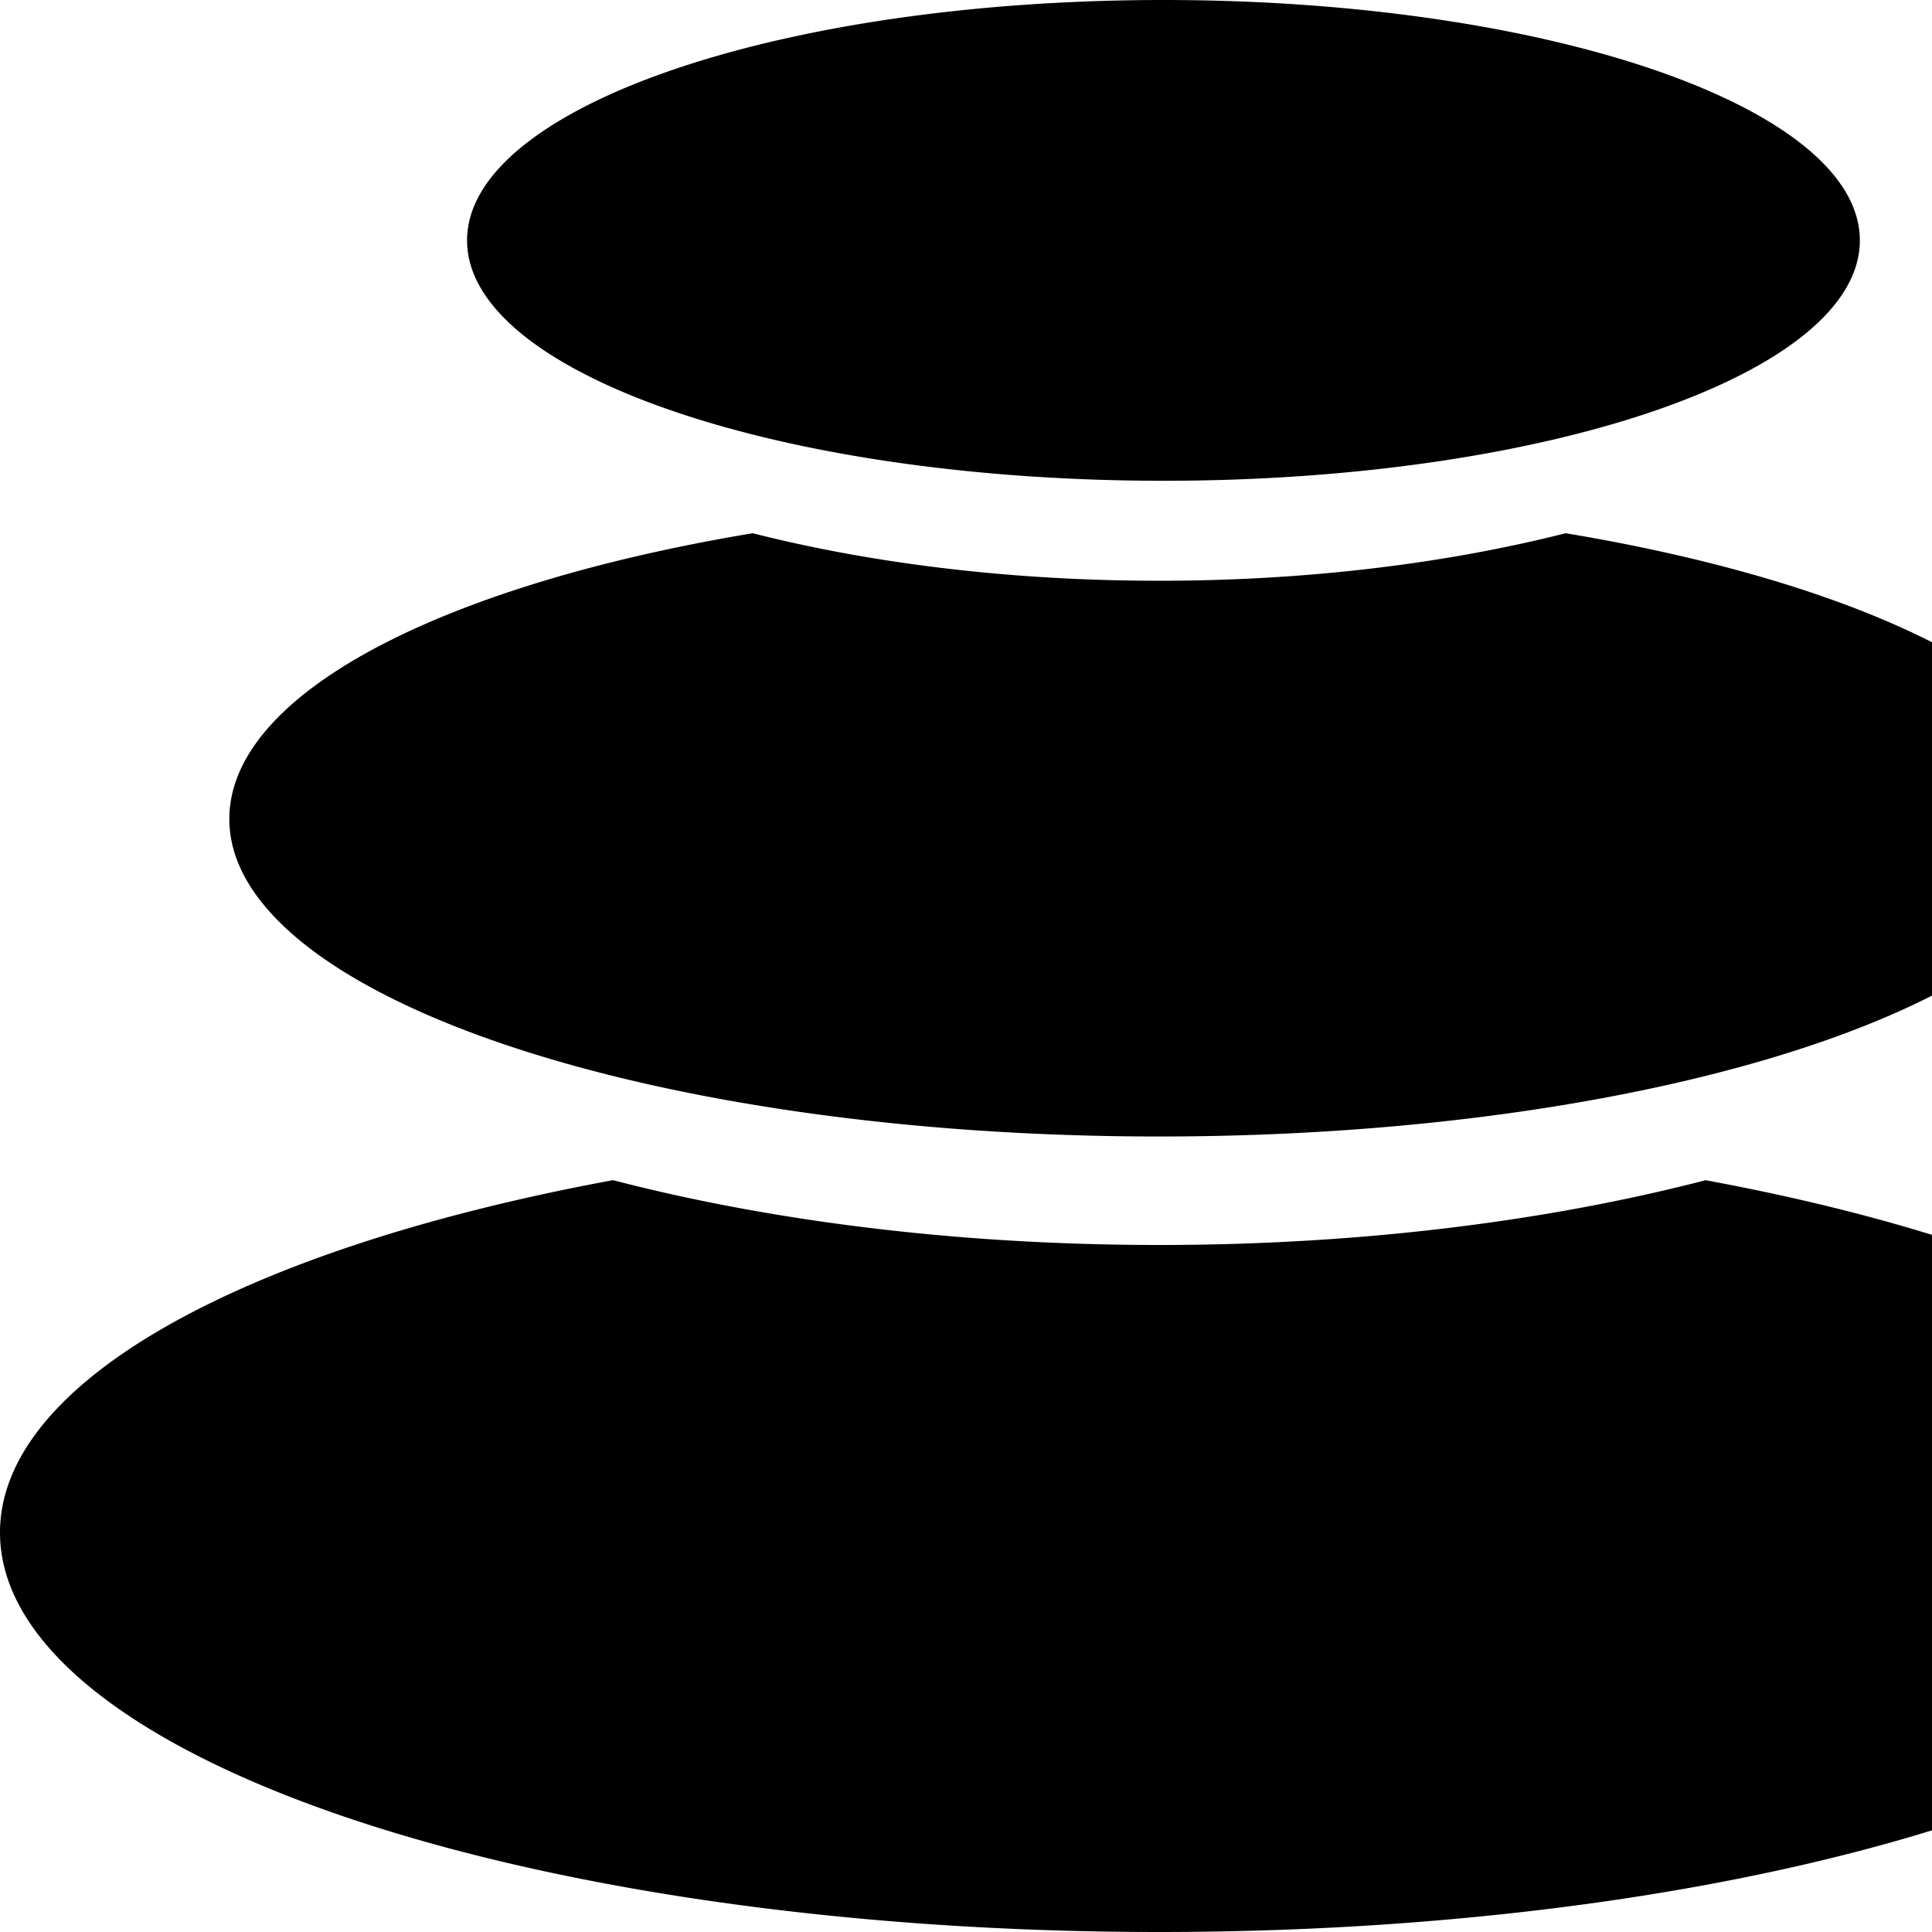 <svg id="logo" class="logotype" width="20" height="20" xmlns="http://www.w3.org/2000/svg" aria-labelledby="logoTitle logoDesc" role="img" data-v-368e8bf5="" data-v-4cd4d9cf=""><title id="logoTitle" data-v-4cd4d9cf="">Balancer logo homepage link</title><desc id="logoDesc" data-v-4cd4d9cf=""> Balancer Logotype homepage link </desc><g fill="#000" fill-rule="nonzero" data-v-4cd4d9cf=""><path class="logotype-path" d="M17.654 12.217c3.777.697 6.346 2.069 6.346 3.648C24 18.15 18.627 20 12 20S0 18.149 0 15.865c0-1.579 2.57-2.951 6.346-3.648 1.641.426 3.579.671 5.654.671 2.075 0 4.013-.245 5.654-.67zM16.208 5.52c3.208.534 5.418 1.657 5.418 2.958 0 1.815-4.31 3.287-9.626 3.287s-9.626-1.472-9.626-3.287c0-1.3 2.21-2.424 5.418-2.958 1.233.313 2.671.492 4.208.492 1.537 0 2.975-.18 4.208-.492zM12.044 0c3.981 0 7.209 1.114 7.209 2.489 0 1.374-3.228 2.488-7.209 2.488-3.981 0-7.209-1.114-7.209-2.488C4.835 1.114 8.063 0 12.044 0zM39.299 16.49c1.001 0 1.832-.155 2.493-.466.66-.31 1.155-.736 1.483-1.275a3.44 3.44 0 00.492-1.825c0-.665-.136-1.231-.409-1.7a3.006 3.006 0 00-1.052-1.09 2.875 2.875 0 00-1.339-.425V9.58a3.49 3.49 0 001.157-.505c.345-.234.62-.54.825-.917.204-.377.307-.832.307-1.365 0-.648-.157-1.227-.47-.313-.512-.784-.916-1.413-1.212-.628-.296-1.416-.444-2.362-.444H34v13.09h5.299zm-.582-7.523h-2.346V5.356h2.397c.7 0 1.227.164 1.582.492.356.328.534.746.534 1.253 0 .384-.095.715-.284.994-.19.28-.-.777.646a2.611 2.611 0 01-1.106.226zm.205 5.542h-2.55v-3.835h2.614c.49 0 .912.09 1.265.272.354.18.627.428.819.741.191.313.287.664.287 1.052 0 .52-.19.945-.572 1.275-.381.33-1.002.495-1.863.495zm9.133 2.18c.511 0 .957-.071 1.339-.214.381-.143.699-.332.95 0 00-.937-1.032 4.015 4.015 0 00-1.284-.547 6.122 6.122 0 00-1.413-.166c-.686 0-1.313.101-1.88.304a3.72 3.72 0 00-1.437.907 3.474 3.474 0 00-.844 1.5l2.16.306c.115-.337.338-.629.668-.876s.779-.37 1.346-.37c.537 0 .948.132 1.233.396.286.264.429.637.429 1.118v.039c0 .221-.082.384-.246.489-.164.104-.425.18-.783.23-.358.049-.825.103-1.4.163a9.925 9.925 0 00-1.384.246 4.286 4.286 0 00-1.199.495 2.374 2.374 0 00-.837.87c-.205.362-.307.82-.307 1.374 0 .643.144 1.185.432 1.624.287.438.68.77 1.176.993.496.224 1.056.336 1.678.336zm.6-1.7c-.481 0-.877-.109-1.188-.326-.311-.218-.467-.54-.467-.965 0-.299.079-.543.237-.732.157-.19.372-.338.645-.445a4.04 4.04 0 01.927-.23l.543-.076c.21-.03.42-.064.633-.103.213-.038.406-.083.579-.134.172-.051.295-.106.367-.166v1.157c0 .362-.093.697-.278 1.003a2.033 2.033 0 01-.79.739c-.34.185-.743.278-1.207.278zm8.73 1.502V3.4h-2.313v13.09h2.314zm4.704.198c.511 0 .958-.071 1.339-.214.381-.143.699-.332.952-.569.254-.236.451-.491.592-.764h.076v1.349h2.225V9.92c0-.652-.119-1.195-.355-1.63a2.813 2.813 0 00-.936-1.032 4.015 4.015 0 00-1.285-.547 6.122 6.122 0 00-1.413-.166c-.686 0-1.312.101-1.88.304a3.72 3.72 0 00-1.437.907 3.474 3.474 0 00-.844 1.5l2.16.306c.115-.337.338-.629.668-.876s.78-.37 1.346-.37c.537 0 .948.132 1.234.396.285.264.428.637.428 1.118v.039c0 .221-.082.384-.246.489-.164.104-.425.18-.783.23-.358.049-.825.103-1.4.163a9.925 9.925 0 00-1.384.246 4.286 4.286 0 00-1.199.495 2.374 2.374 0 00-.837.87c-.204.362-.307.82-.307 1.374 0 .643.144 1.185.432 1.624.287.438.68.77 1.176.993.496.224 1.056.336 1.678.336zm.6-1.7c-.48 0-.877-.109-1.188-.326-.311-.218-.467-.54-.467-.965 0-.299.079-.543.237-.732.157-.19.372-.338.645-.445a4.04 4.04 0 01.927-.23l.543-.076c.21-.03.42-.064.633-.103.213-.038.406-.083.579-.134.172-.051.295-.106.367-.166v1.157c0 .362-.092.697-.278 1.003a2.033 2.033 0 01-.79.739c-.34.185-.743.278-1.207.278zm8.73 1.502v-5.753c0-.473.09-.876.266-1.208.177-.332.422-.587.735-.764a2.152 2.152 0 011.077-.265c.597 0 1.064.185 1.403.556.339.37.508.884.508 1.54v5.894h2.314v-6.252c.005-.784-.133-1.45-.412-2-.28-.55-.671-.97-1.176-1.26-.505-.29-1.096-.434-1.774-.434-.733 0-1.348.162-1.844.486a2.8 2.8 0 00-1.083 1.31h-.116V6.673h-2.211v9.818h2.314zm12.445.192c.822 0 1.538-.15 2.147-.451a3.6 3.6 0 001.445-1.253c.354-.535.558-1.15.614-1.844h-2.212a2.185 2.185 0 01-.377.901c-.183.248-.41.436-.68.566-.272.13-.577.195-.918.195-.482 0-.9-.129-1.256-.387s-.632-.626-.828-1.106c-.196-.479-.294-1.053-.294-1.722 0-.66.099-1.227.297-1.7.198-.473.476-.837.834-1.09.358-.254.774-.38 1.247-.38.558 0 1.004.158 1.339.476.334.317.546.712.636 1.185h2.212c-.052-.707-.26-1.326-.627-1.857a3.652 3.652 0 00-1.473-1.233c-.616-.292-1.322-.438-2.12-.438-.958 0-1.788.214-2.489.642a4.312 4.312 0 00-1.627 1.79c-.383.765-.575 1.646-.575 2.643 0 .993.189 1.87.566 2.63.377.761.916 1.357 1.617 1.787.701.43 1.542.646 2.522.646zm9.957 0c.763 0 1.44-.116 2.033-.349.592-.232 1.079-.56 1.46-.984.382-.424.64-.922.777-1.493l-2.16-.243c-.103.277-.254.51-.454.697-.2.188-.437.33-.71.425a2.743 2.743 0 01-.914.144c-.503 0-.942-.107-1.317-.323a2.21 2.21 0 01-.875-.933c-.21-.407-.314-.896-.314-1.467l.001.058h6.839v-.71c0-.86-.12-1.603-.358-2.228-.239-.624-.566-1.138-.981-1.543a3.943 3.943 0 00-1.432-.898 5.032 5.032 0 00-1.716-.291c-.938 0-1.754.214-2.449.642a4.355 4.355 0 00-1.62 1.79c-.386.765-.578 1.652-.578 2.662 0 1.027.191 1.919.575 2.675.383.757.932 1.34 1.646 1.752.714.411 1.563.617 2.547.617zm-2.463-6.104c.03-.356.128-.688.293-.995.198-.368.476-.667.834-.895a2.27 2.27 0 011.247-.342c.443 0 .832.1 1.166.3.335.201.596.475.783.822.188.348.283.743.288 1.186h-4.616l.005-.076zm10.599 5.912v-5.772c0-.418.096-.786.287-1.106.192-.32.455-.57.79-.751a2.344 2.344 0 011.134-.272c.196 0 .4.014.61.042.212.028.366.058.464.093V6.596a3.163 3.163 0 00-.4-.048 6.547 6.547 0 00-.43-.016c-.563 0-1.063.155-1.5.464-.437.308-.744.746-.923 1.313h-.103V6.673h-2.243v9.818h2.314z" data-v-4cd4d9cf=""></path></g></svg>
